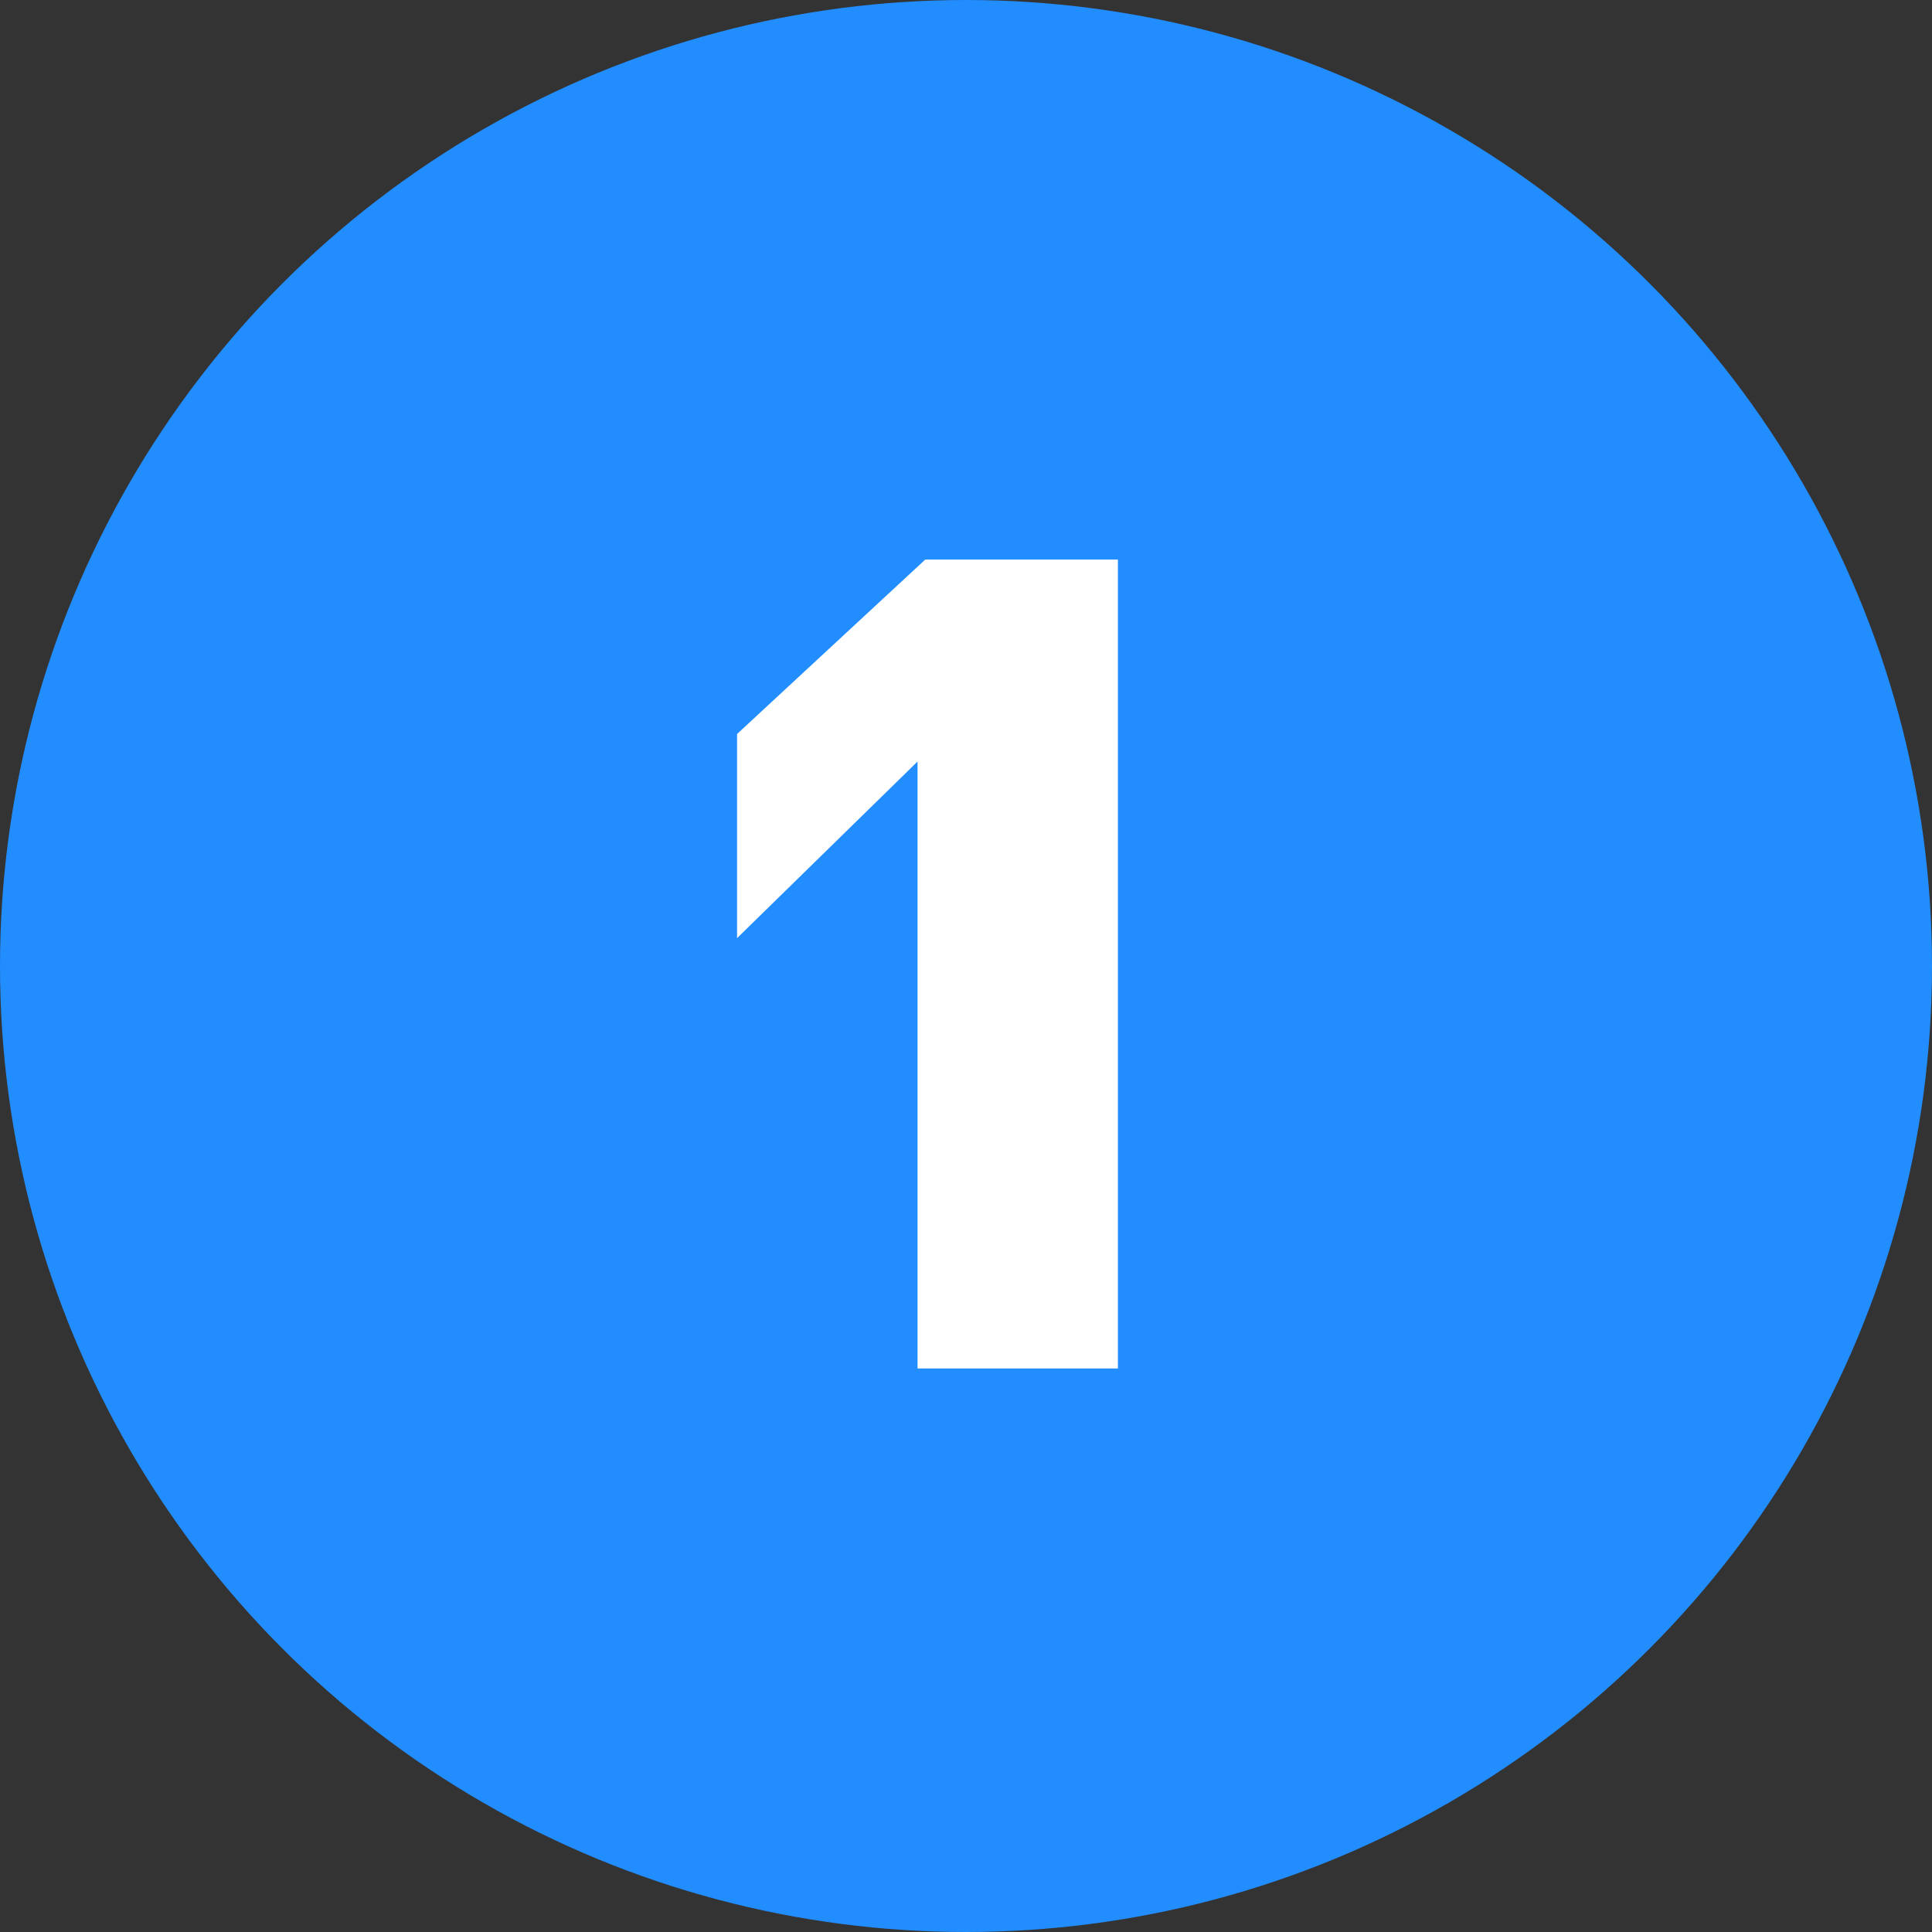 <svg width="24" height="24" viewBox="0 0 24 24" fill="none" xmlns="http://www.w3.org/2000/svg">
<rect x="0" y="0" width="24" height="24" fill="#333333" stroke="none"/>
<circle cx="12" cy="12" r="12" fill="#228DFF"/>
<path d="M11.494 6.951H13.887V17H11.398V9.46L9.156 11.654V9.118L11.494 6.951Z" fill="white"/>
</svg>
